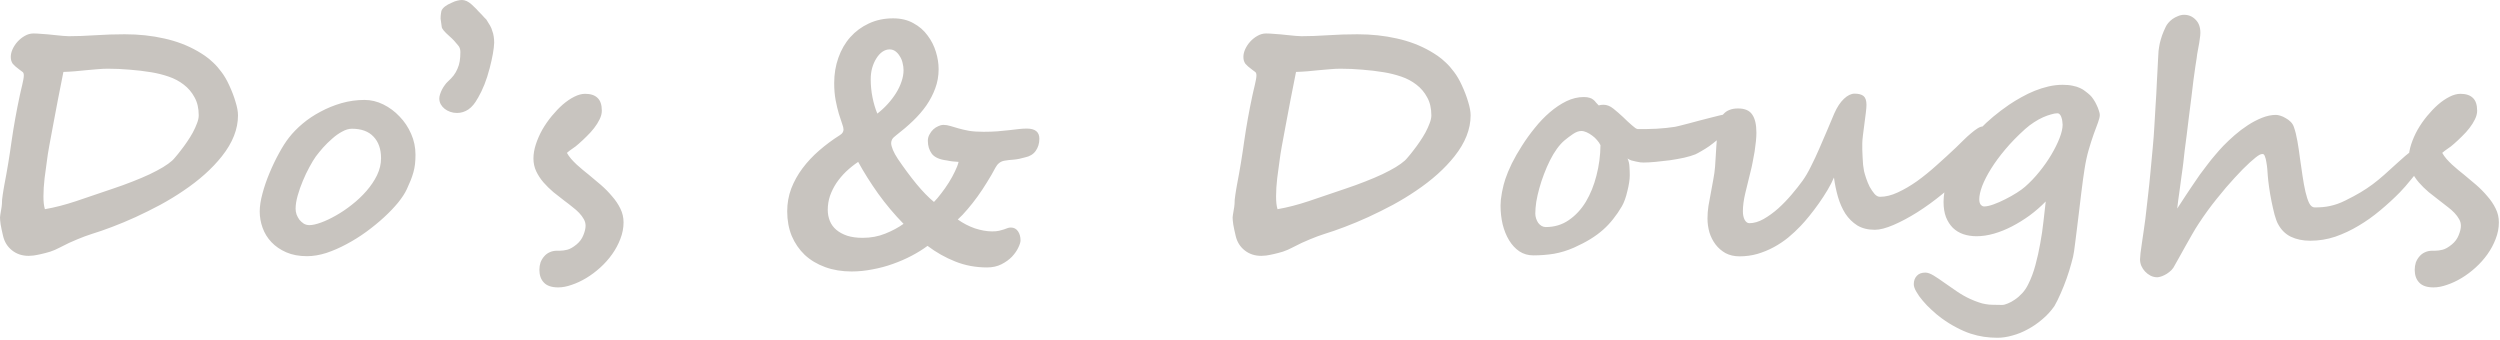 <svg width="971" height="132" viewBox="0 0 971 132" fill="none" xmlns="http://www.w3.org/2000/svg">
<path d="M77.188 44.812C77.188 42.062 76.646 39.729 75.562 37.812C74.521 35.854 73.125 34.208 71.375 32.875C69.667 31.542 67.708 30.5 65.5 29.75C63.292 29 61.042 28.438 58.75 28.062C55.958 27.604 53.167 27.271 50.375 27.062C47.583 26.812 44.75 26.688 41.875 26.688C40.667 26.688 39.354 26.75 37.938 26.875C36.562 26.958 35.125 27.083 33.625 27.25C32.125 27.375 30.604 27.521 29.062 27.688C27.562 27.812 26.083 27.896 24.625 27.938C23.917 31.521 23.208 35.104 22.5 38.688C21.833 42.229 21.208 45.542 20.625 48.625C20.042 51.667 19.542 54.354 19.125 56.688C18.708 59.021 18.438 60.729 18.312 61.812C17.979 64.188 17.646 66.667 17.312 69.25C17.021 71.792 16.875 74.125 16.875 76.25C16.875 77.292 16.917 78.208 17 79C17.083 79.792 17.229 80.542 17.438 81.25C21.271 80.583 25.312 79.542 29.562 78.125C33.812 76.667 38.542 75.062 43.75 73.312C46.5 72.396 49.083 71.458 51.5 70.5C53.958 69.542 56.167 68.604 58.125 67.688C60.125 66.729 61.854 65.812 63.312 64.938C64.812 64.021 66 63.167 66.875 62.375C67.167 62.125 67.604 61.646 68.188 60.938C68.812 60.229 69.5 59.375 70.25 58.375C71.042 57.375 71.833 56.292 72.625 55.125C73.458 53.917 74.208 52.708 74.875 51.5C75.542 50.25 76.083 49.062 76.5 47.938C76.958 46.771 77.188 45.729 77.188 44.812ZM92.438 44.812C92.438 50.146 90.354 55.438 86.188 60.688C82.396 65.479 77.396 69.958 71.188 74.125C68.438 76 65.458 77.812 62.25 79.562C59.042 81.271 55.854 82.854 52.688 84.312C49.479 85.771 46.438 87.042 43.562 88.125C40.729 89.208 38.083 90.125 35.625 90.875C33.917 91.417 32.062 92.104 30.062 92.938C28.062 93.729 25.75 94.812 23.125 96.188C21.958 96.812 20.75 97.333 19.5 97.75C18.25 98.125 17.062 98.438 15.938 98.688C14.854 98.938 13.875 99.125 13 99.25C12.125 99.333 11.5 99.375 11.125 99.375C8.625 99.375 6.479 98.667 4.688 97.25C2.896 95.833 1.729 93.958 1.188 91.625C0.771 89.875 0.458 88.396 0.25 87.188C0.083 85.979 0 85.062 0 84.438C0 84.188 0.042 83.833 0.125 83.375C0.208 82.875 0.292 82.375 0.375 81.875C0.458 81.375 0.542 80.875 0.625 80.375C0.708 79.875 0.75 79.479 0.75 79.188C0.75 78.729 0.771 78.188 0.812 77.562C0.896 76.938 0.979 76.292 1.062 75.625C1.188 74.958 1.292 74.292 1.375 73.625C1.5 72.958 1.604 72.354 1.688 71.812C2.771 66.229 3.708 60.562 4.5 54.812C5.333 49.021 6.396 43.104 7.688 37.062C7.812 36.479 7.958 35.833 8.125 35.125C8.292 34.417 8.458 33.708 8.625 33C8.792 32.25 8.938 31.562 9.062 30.938C9.188 30.271 9.25 29.729 9.25 29.312C9.25 28.604 9.083 28.146 8.75 27.938C8.458 27.688 8.042 27.375 7.5 27C6.917 26.542 6.417 26.146 6 25.812C5.583 25.438 5.229 25.083 4.938 24.75C4.688 24.375 4.5 23.979 4.375 23.562C4.25 23.146 4.188 22.646 4.188 22.062C4.188 21.146 4.417 20.167 4.875 19.125C5.375 18.042 6.021 17.062 6.812 16.188C7.646 15.271 8.583 14.521 9.625 13.938C10.708 13.312 11.833 13 13 13C13.875 13 15.021 13.062 16.438 13.188C17.854 13.271 19.271 13.396 20.688 13.562C22.104 13.688 23.375 13.812 24.5 13.938C25.667 14.021 26.417 14.062 26.75 14.062C29.792 14.062 33.208 13.938 37 13.688C40.833 13.438 44.646 13.312 48.438 13.312C53.896 13.312 59 13.854 63.75 14.938C68.5 15.979 72.833 17.625 76.75 19.875C77.625 20.375 78.583 20.979 79.625 21.688C80.667 22.396 81.729 23.271 82.812 24.312C83.896 25.312 84.958 26.521 86 27.938C87.083 29.354 88.083 31.062 89 33.062C90.083 35.396 90.917 37.583 91.5 39.625C92.125 41.625 92.438 43.354 92.438 44.812ZM161.375 60.062C161.375 61.396 161.312 62.625 161.188 63.75C161.062 64.833 160.854 65.896 160.562 66.938C160.271 67.979 159.917 69.021 159.5 70.062C159.083 71.104 158.583 72.25 158 73.5C157.292 75.042 156.167 76.771 154.625 78.688C153.083 80.562 151.271 82.458 149.188 84.375C147.104 86.292 144.812 88.167 142.312 90C139.854 91.792 137.292 93.396 134.625 94.812C132 96.229 129.375 97.375 126.75 98.25C124.125 99.083 121.625 99.5 119.25 99.5C116.167 99.5 113.479 99 111.188 98C108.896 97 106.979 95.688 105.438 94.062C103.896 92.438 102.75 90.583 102 88.5C101.25 86.417 100.875 84.292 100.875 82.125C100.875 80.125 101.229 77.812 101.938 75.188C102.646 72.521 103.562 69.854 104.688 67.188C105.812 64.479 107.042 61.917 108.375 59.5C109.708 57.042 111 55.021 112.25 53.438C113.708 51.562 115.479 49.75 117.562 48C119.646 46.25 121.958 44.708 124.5 43.375C127.042 42 129.75 40.896 132.625 40.062C135.542 39.229 138.542 38.812 141.625 38.812C144.083 38.812 146.5 39.396 148.875 40.562C151.25 41.729 153.354 43.292 155.188 45.25C157.062 47.167 158.562 49.417 159.688 52C160.812 54.542 161.375 57.229 161.375 60.062ZM148 61.438C148 57.896 147.021 55.104 145.062 53.062C143.146 51.021 140.354 50 136.688 50C135.479 50 134.208 50.375 132.875 51.125C131.542 51.833 130.25 52.75 129 53.875C127.75 54.958 126.562 56.125 125.438 57.375C124.354 58.625 123.438 59.75 122.688 60.75C121.938 61.792 121.104 63.167 120.188 64.875C119.271 66.542 118.417 68.333 117.625 70.25C116.833 72.125 116.167 74.021 115.625 75.938C115.083 77.854 114.812 79.562 114.812 81.062C114.812 81.812 114.938 82.562 115.188 83.312C115.479 84.062 115.854 84.75 116.312 85.375C116.812 85.958 117.375 86.458 118 86.875C118.667 87.25 119.396 87.438 120.188 87.438C121.354 87.438 122.854 87.104 124.688 86.438C126.521 85.771 128.458 84.854 130.5 83.688C132.583 82.521 134.646 81.125 136.688 79.5C138.771 77.875 140.646 76.104 142.312 74.188C144.021 72.229 145.396 70.188 146.438 68.062C147.479 65.896 148 63.688 148 61.438ZM191.938 16.625C191.896 17.792 191.729 19.208 191.438 20.875C191.146 22.542 190.708 24.5 190.125 26.75V26.688C189.042 30.979 187.521 34.812 185.562 38.188V38.125C184.521 40.083 183.312 41.542 181.938 42.5C180.562 43.417 179.083 43.875 177.5 43.875C176.583 43.875 175.708 43.729 174.875 43.438C174.042 43.146 173.312 42.75 172.688 42.25C172.062 41.75 171.562 41.167 171.188 40.5C170.812 39.792 170.625 39.042 170.625 38.25C170.625 37.75 170.729 37.188 170.938 36.562C171.146 35.938 171.396 35.333 171.688 34.75C172.021 34.125 172.375 33.562 172.75 33.062C173.125 32.521 173.5 32.083 173.875 31.75C174.792 30.917 175.562 30.104 176.188 29.312C176.812 28.479 177.312 27.604 177.688 26.688C178.104 25.771 178.396 24.792 178.562 23.75C178.729 22.667 178.812 21.479 178.812 20.188C178.812 19.104 178.5 18.229 177.875 17.562C177.417 16.979 176.917 16.396 176.375 15.812C175.833 15.229 175.229 14.646 174.562 14.062C172.562 12.312 171.562 11.083 171.562 10.375L171.125 7.25C171.125 6.542 171.167 5.917 171.25 5.375C171.333 4.833 171.396 4.458 171.438 4.25C171.896 3.042 173.229 1.979 175.438 1.062C176.271 0.646 177 0.375 177.625 0.25C178.292 0.083 178.896 0 179.438 0C180.646 0 181.896 0.583 183.188 1.75C183.562 2.083 183.979 2.479 184.438 2.938C184.896 3.354 185.312 3.792 185.688 4.25C186.854 5.417 187.646 6.25 188.062 6.75C188.521 7.208 188.792 7.479 188.875 7.562C189.458 8.438 189.958 9.25 190.375 10C190.792 10.75 191.062 11.417 191.188 12C191.438 12.583 191.625 13.292 191.75 14.125C191.875 14.917 191.938 15.729 191.938 16.562V16.625ZM242.188 86.375C242.188 88.542 241.771 90.688 240.938 92.812C240.146 94.896 239.083 96.875 237.75 98.75C236.417 100.625 234.875 102.354 233.125 103.938C231.375 105.521 229.562 106.875 227.688 108C225.812 109.125 223.938 110 222.062 110.625C220.188 111.292 218.438 111.625 216.812 111.625C214.271 111.625 212.417 111 211.25 109.75C210.083 108.542 209.5 106.896 209.5 104.812C209.5 103.812 209.646 102.854 209.938 101.938C210.271 101.062 210.729 100.292 211.312 99.625C211.896 98.917 212.604 98.375 213.438 98C214.312 97.583 215.292 97.375 216.375 97.375H217.5C218.333 97.375 219.271 97.25 220.312 97C221.354 96.75 222.562 96.062 223.938 94.938C225.146 93.938 226.021 92.75 226.562 91.375C227.146 89.958 227.438 88.729 227.438 87.688C227.438 86.771 227.208 85.917 226.75 85.125C226.292 84.292 225.688 83.479 224.938 82.688C224.188 81.896 223.312 81.125 222.312 80.375C221.354 79.583 220.333 78.792 219.25 78C217.833 76.917 216.396 75.792 214.938 74.625C213.521 73.417 212.229 72.146 211.062 70.812C209.896 69.438 208.958 68 208.25 66.5C207.542 64.958 207.188 63.312 207.188 61.562C207.188 59.812 207.5 57.979 208.125 56.062C208.75 54.146 209.583 52.25 210.625 50.375C211.708 48.5 212.938 46.729 214.312 45.062C215.688 43.396 217.104 41.917 218.562 40.625C220.062 39.333 221.562 38.312 223.062 37.562C224.562 36.812 225.958 36.438 227.25 36.438C229.375 36.438 230.979 36.958 232.062 38C233.188 39.042 233.75 40.708 233.75 43C233.75 44.083 233.458 45.208 232.875 46.375C232.333 47.5 231.625 48.625 230.75 49.75C229.917 50.833 228.958 51.896 227.875 52.938C226.833 53.979 225.812 54.938 224.812 55.812C223.938 56.604 223.104 57.25 222.312 57.75C221.562 58.25 220.854 58.792 220.188 59.375C220.604 60.125 221.146 60.896 221.812 61.688C222.479 62.438 223.208 63.188 224 63.938C224.792 64.646 225.583 65.333 226.375 66C227.208 66.667 227.979 67.292 228.688 67.875C230.229 69.125 231.792 70.438 233.375 71.812C234.958 73.188 236.396 74.646 237.688 76.188C239.021 77.688 240.104 79.292 240.938 81C241.771 82.667 242.188 84.458 242.188 86.375ZM350.938 27.25C350.938 26.333 350.812 25.396 350.562 24.438C350.354 23.479 350 22.625 349.5 21.875C349.042 21.083 348.479 20.438 347.812 19.938C347.146 19.438 346.375 19.188 345.5 19.188C344.542 19.188 343.604 19.5 342.688 20.125C341.812 20.75 341.042 21.604 340.375 22.688C339.708 23.729 339.167 24.958 338.75 26.375C338.375 27.75 338.188 29.208 338.188 30.75C338.188 33.167 338.417 35.521 338.875 37.812C339.333 40.104 339.958 42.208 340.75 44.125C342.208 43 343.542 41.771 344.75 40.438C346 39.062 347.083 37.646 348 36.188C348.917 34.729 349.625 33.25 350.125 31.75C350.667 30.208 350.938 28.708 350.938 27.25ZM335.062 92.375C338.229 92.375 341.146 91.833 343.812 90.75C346.521 89.667 348.896 88.396 350.938 86.938C347.354 83.271 344.062 79.354 341.062 75.188C338.104 71.021 335.521 66.917 333.312 62.875C331.646 64 330.083 65.25 328.625 66.625C327.208 68 325.958 69.479 324.875 71.062C323.833 72.646 323 74.312 322.375 76.062C321.792 77.812 321.5 79.625 321.5 81.5C321.5 83.042 321.771 84.479 322.312 85.812C322.854 87.146 323.688 88.292 324.812 89.25C325.938 90.208 327.354 90.979 329.062 91.562C330.771 92.104 332.771 92.375 335.062 92.375ZM403.688 53.875C403.688 55.708 403.208 57.292 402.25 58.625C401.333 59.917 399.958 60.75 398.125 61.125C396.583 61.583 395.125 61.875 393.75 62C392.375 62.083 391.125 62.229 390 62.438C388.542 62.729 387.417 63.625 386.625 65.125C385.667 66.958 384.583 68.833 383.375 70.75C382.208 72.667 380.979 74.521 379.688 76.312C378.396 78.104 377.083 79.771 375.75 81.312C374.458 82.854 373.208 84.167 372 85.25C374.042 86.708 376.25 87.854 378.625 88.688C381.042 89.479 383.292 89.875 385.375 89.875C386.458 89.875 387.354 89.792 388.062 89.625C388.771 89.458 389.375 89.292 389.875 89.125C390.417 88.917 390.875 88.75 391.25 88.625C391.667 88.458 392.125 88.375 392.625 88.375C393.792 88.375 394.708 88.854 395.375 89.812C396.042 90.771 396.375 91.958 396.375 93.375C396.375 94.042 396.083 94.979 395.5 96.188C394.958 97.354 394.146 98.521 393.062 99.688C391.979 100.812 390.625 101.792 389 102.625C387.375 103.458 385.5 103.875 383.375 103.875C378.958 103.875 374.833 103.104 371 101.562C367.208 100.062 363.625 98.042 360.25 95.5C358.458 96.833 356.417 98.104 354.125 99.312C351.833 100.521 349.396 101.583 346.812 102.5C344.271 103.417 341.625 104.125 338.875 104.625C336.167 105.167 333.458 105.438 330.75 105.438C327 105.438 323.583 104.875 320.5 103.75C317.417 102.625 314.771 101.042 312.562 99C310.396 96.917 308.708 94.458 307.5 91.625C306.333 88.75 305.75 85.562 305.75 82.062C305.75 78.979 306.271 76.042 307.312 73.25C308.396 70.458 309.854 67.833 311.688 65.375C313.562 62.875 315.729 60.562 318.188 58.438C320.688 56.271 323.354 54.292 326.188 52.5C326.729 52.167 327.104 51.812 327.312 51.438C327.521 51.062 327.625 50.688 327.625 50.312C327.625 49.771 327.438 49 327.062 48C326.688 46.958 326.271 45.688 325.812 44.188C325.354 42.646 324.938 40.896 324.562 38.938C324.188 36.938 324 34.708 324 32.25C324 28.75 324.542 25.479 325.625 22.438C326.708 19.354 328.25 16.688 330.25 14.438C332.25 12.188 334.646 10.417 337.438 9.125C340.271 7.792 343.417 7.125 346.875 7.125C349.917 7.125 352.542 7.75 354.75 9C357 10.208 358.833 11.792 360.25 13.75C361.708 15.667 362.792 17.792 363.5 20.125C364.208 22.417 364.562 24.667 364.562 26.875C364.562 29.5 364.125 31.979 363.25 34.312C362.417 36.604 361.271 38.812 359.812 40.938C358.354 43.021 356.625 45.021 354.625 46.938C352.625 48.854 350.458 50.708 348.125 52.5C347.333 53.083 346.792 53.625 346.5 54.125C346.25 54.625 346.125 55.104 346.125 55.562C346.125 56.229 346.354 57.125 346.812 58.25C347.271 59.333 347.917 60.5 348.75 61.75C351.125 65.25 353.521 68.479 355.938 71.438C358.354 74.354 360.625 76.688 362.75 78.438C363.625 77.562 364.562 76.458 365.562 75.125C366.604 73.792 367.583 72.396 368.5 70.938C369.417 69.479 370.208 68.042 370.875 66.625C371.583 65.208 372.062 63.958 372.312 62.875C371.521 62.792 370.75 62.729 370 62.688C369.25 62.604 368.5 62.479 367.75 62.312C364.958 61.979 363.021 61.125 361.938 59.75C360.896 58.333 360.375 56.646 360.375 54.688C360.375 53.812 360.583 53 361 52.25C361.417 51.458 361.917 50.792 362.5 50.25C363.083 49.708 363.729 49.292 364.438 49C365.146 48.667 365.771 48.5 366.312 48.5C367.271 48.5 368.208 48.646 369.125 48.938C370.083 49.188 371.146 49.5 372.312 49.875C373.479 50.208 374.833 50.521 376.375 50.812C377.958 51.062 379.833 51.188 382 51.188C384 51.188 385.812 51.125 387.438 51C389.104 50.875 390.604 50.729 391.938 50.562C393.312 50.396 394.562 50.25 395.688 50.125C396.812 50 397.854 49.938 398.812 49.938C402.062 49.938 403.688 51.25 403.688 53.875ZM555.938 44.812C555.938 42.062 555.396 39.729 554.312 37.812C553.271 35.854 551.875 34.208 550.125 32.875C548.417 31.542 546.458 30.5 544.25 29.75C542.042 29 539.792 28.438 537.5 28.062C534.708 27.604 531.917 27.271 529.125 27.062C526.333 26.812 523.5 26.688 520.625 26.688C519.417 26.688 518.104 26.75 516.688 26.875C515.312 26.958 513.875 27.083 512.375 27.25C510.875 27.375 509.354 27.521 507.812 27.688C506.312 27.812 504.833 27.896 503.375 27.938C502.667 31.521 501.958 35.104 501.25 38.688C500.583 42.229 499.958 45.542 499.375 48.625C498.792 51.667 498.292 54.354 497.875 56.688C497.458 59.021 497.188 60.729 497.062 61.812C496.729 64.188 496.396 66.667 496.062 69.25C495.771 71.792 495.625 74.125 495.625 76.25C495.625 77.292 495.667 78.208 495.75 79C495.833 79.792 495.979 80.542 496.188 81.25C500.021 80.583 504.062 79.542 508.312 78.125C512.562 76.667 517.292 75.062 522.5 73.312C525.25 72.396 527.833 71.458 530.25 70.5C532.708 69.542 534.917 68.604 536.875 67.688C538.875 66.729 540.604 65.812 542.062 64.938C543.562 64.021 544.75 63.167 545.625 62.375C545.917 62.125 546.354 61.646 546.938 60.938C547.562 60.229 548.25 59.375 549 58.375C549.792 57.375 550.583 56.292 551.375 55.125C552.208 53.917 552.958 52.708 553.625 51.5C554.292 50.25 554.833 49.062 555.25 47.938C555.708 46.771 555.938 45.729 555.938 44.812ZM571.188 44.812C571.188 50.146 569.104 55.438 564.938 60.688C561.146 65.479 556.146 69.958 549.938 74.125C547.188 76 544.208 77.812 541 79.562C537.792 81.271 534.604 82.854 531.438 84.312C528.229 85.771 525.188 87.042 522.312 88.125C519.479 89.208 516.833 90.125 514.375 90.875C512.667 91.417 510.812 92.104 508.812 92.938C506.812 93.729 504.5 94.812 501.875 96.188C500.708 96.812 499.5 97.333 498.25 97.75C497 98.125 495.812 98.438 494.688 98.688C493.604 98.938 492.625 99.125 491.75 99.25C490.875 99.333 490.25 99.375 489.875 99.375C487.375 99.375 485.229 98.667 483.438 97.25C481.646 95.833 480.479 93.958 479.938 91.625C479.521 89.875 479.208 88.396 479 87.188C478.833 85.979 478.75 85.062 478.75 84.438C478.75 84.188 478.792 83.833 478.875 83.375C478.958 82.875 479.042 82.375 479.125 81.875C479.208 81.375 479.292 80.875 479.375 80.375C479.458 79.875 479.5 79.479 479.5 79.188C479.5 78.729 479.521 78.188 479.562 77.562C479.646 76.938 479.729 76.292 479.812 75.625C479.938 74.958 480.042 74.292 480.125 73.625C480.25 72.958 480.354 72.354 480.438 71.812C481.521 66.229 482.458 60.562 483.25 54.812C484.083 49.021 485.146 43.104 486.438 37.062C486.562 36.479 486.708 35.833 486.875 35.125C487.042 34.417 487.208 33.708 487.375 33C487.542 32.25 487.688 31.562 487.812 30.938C487.938 30.271 488 29.729 488 29.312C488 28.604 487.833 28.146 487.5 27.938C487.208 27.688 486.792 27.375 486.25 27C485.667 26.542 485.167 26.146 484.75 25.812C484.333 25.438 483.979 25.083 483.688 24.75C483.438 24.375 483.25 23.979 483.125 23.562C483 23.146 482.938 22.646 482.938 22.062C482.938 21.146 483.167 20.167 483.625 19.125C484.125 18.042 484.771 17.062 485.562 16.188C486.396 15.271 487.333 14.521 488.375 13.938C489.458 13.312 490.583 13 491.75 13C492.625 13 493.771 13.062 495.188 13.188C496.604 13.271 498.021 13.396 499.438 13.562C500.854 13.688 502.125 13.812 503.25 13.938C504.417 14.021 505.167 14.062 505.5 14.062C508.542 14.062 511.958 13.938 515.75 13.688C519.583 13.438 523.396 13.312 527.188 13.312C532.646 13.312 537.75 13.854 542.5 14.938C547.25 15.979 551.583 17.625 555.5 19.875C556.375 20.375 557.333 20.979 558.375 21.688C559.417 22.396 560.479 23.271 561.562 24.312C562.646 25.312 563.708 26.521 564.75 27.938C565.833 29.354 566.833 31.062 567.75 33.062C568.833 35.396 569.667 37.583 570.25 39.625C570.875 41.625 571.188 43.354 571.188 44.812ZM672.5 46.5C672.5 47.292 672.229 48.146 671.688 49.062C671.188 49.938 670.521 50.833 669.688 51.75C668.896 52.625 667.979 53.5 666.938 54.375C665.896 55.25 664.854 56.062 663.812 56.812C662.771 57.521 661.771 58.146 660.812 58.688C659.896 59.229 659.125 59.646 658.5 59.938C657.375 60.396 655.917 60.833 654.125 61.25C652.375 61.625 650.521 61.958 648.562 62.25C646.646 62.5 644.771 62.708 642.938 62.875C641.146 63.042 639.625 63.125 638.375 63.125C638.083 63.125 637.667 63.104 637.125 63.062C636.625 62.979 636.062 62.875 635.438 62.75C634.854 62.625 634.25 62.479 633.625 62.312C633.042 62.104 632.542 61.854 632.125 61.562C632.583 62.521 632.833 63.583 632.875 64.75C632.958 65.875 633 67 633 68.125C633 68.917 632.917 69.854 632.75 70.938C632.583 72.021 632.354 73.125 632.062 74.25C631.812 75.375 631.5 76.458 631.125 77.5C630.75 78.542 630.354 79.417 629.938 80.125C628.896 81.917 627.771 83.562 626.562 85.062C625.396 86.562 624.083 87.958 622.625 89.25C621.167 90.542 619.521 91.75 617.688 92.875C615.854 94 613.729 95.104 611.312 96.188C608.729 97.312 606.146 98.104 603.562 98.562C600.979 98.979 598.312 99.188 595.562 99.188C593.521 99.188 591.708 98.667 590.125 97.625C588.542 96.542 587.208 95.104 586.125 93.312C585.042 91.521 584.208 89.458 583.625 87.125C583.083 84.792 582.812 82.354 582.812 79.812C582.812 79.188 582.854 78.417 582.938 77.5C583.062 76.542 583.208 75.583 583.375 74.625C583.583 73.667 583.792 72.729 584 71.812C584.25 70.896 584.479 70.125 584.688 69.5C585.271 67.75 586.104 65.75 587.188 63.5C588.312 61.25 589.625 58.958 591.125 56.625C592.625 54.25 594.292 51.938 596.125 49.688C597.958 47.396 599.896 45.375 601.938 43.625C604.021 41.833 606.167 40.396 608.375 39.312C610.625 38.229 612.875 37.688 615.125 37.688C616.083 37.688 616.854 37.792 617.438 38C618.021 38.167 618.5 38.417 618.875 38.75C619.25 39.042 619.583 39.396 619.875 39.812C620.208 40.188 620.562 40.562 620.938 40.938C621.229 40.854 621.521 40.792 621.812 40.75C622.146 40.708 622.479 40.688 622.812 40.688C624.104 40.688 625.375 41.188 626.625 42.188C627.875 43.188 629.146 44.292 630.438 45.5C631.021 46.042 631.604 46.604 632.188 47.188C632.812 47.729 633.375 48.229 633.875 48.688C634.375 49.104 634.812 49.458 635.188 49.75C635.604 50 635.896 50.125 636.062 50.125C637.146 50.125 638.312 50.125 639.562 50.125C640.854 50.083 642.146 50.042 643.438 50C644.771 49.917 646.042 49.812 647.25 49.688C648.5 49.562 649.625 49.417 650.625 49.25C650.75 49.208 651.292 49.083 652.25 48.875C653.208 48.625 654.354 48.333 655.688 48C657.062 47.625 658.542 47.229 660.125 46.812C661.708 46.396 663.167 46.021 664.5 45.688C665.875 45.312 667.042 45.021 668 44.812C669 44.562 669.583 44.438 669.75 44.438C670.583 44.438 671.25 44.542 671.75 44.75C672.25 44.958 672.5 45.542 672.5 46.5ZM600.375 88.188C603.75 88.188 606.729 87.292 609.312 85.5C611.938 83.708 614.146 81.333 615.938 78.375C617.729 75.375 619.104 71.979 620.062 68.188C621.062 64.354 621.583 60.417 621.625 56.375C621.333 55.75 620.896 55.104 620.312 54.438C619.771 53.771 619.146 53.188 618.438 52.688C617.729 52.146 617 51.708 616.25 51.375C615.5 51.042 614.812 50.875 614.188 50.875C613.188 50.875 612.104 51.271 610.938 52.062C609.771 52.854 608.688 53.667 607.688 54.5C606.688 55.333 605.688 56.438 604.688 57.812C603.729 59.146 602.833 60.646 602 62.312C601.167 63.979 600.396 65.75 599.688 67.625C598.979 69.458 598.375 71.292 597.875 73.125C597.375 74.917 596.979 76.667 596.688 78.375C596.438 80.083 596.312 81.604 596.312 82.938C596.312 83.604 596.417 84.25 596.625 84.875C596.833 85.5 597.104 86.062 597.438 86.562C597.812 87.062 598.25 87.458 598.75 87.75C599.25 88.042 599.792 88.188 600.375 88.188ZM772.312 50.875C772.312 53.208 771.479 55.792 769.812 58.625C768.188 61.417 766.042 64.229 763.375 67.062C760.75 69.896 757.792 72.646 754.5 75.312C751.25 77.979 747.979 80.354 744.688 82.438C741.438 84.479 738.354 86.125 735.438 87.375C732.521 88.625 730.104 89.25 728.188 89.25C725.521 89.25 723.25 88.688 721.375 87.562C719.542 86.396 718 84.875 716.75 83C715.542 81.083 714.583 78.917 713.875 76.5C713.167 74.042 712.646 71.521 712.312 68.938C711.688 70.438 710.854 72.062 709.812 73.812C708.771 75.562 707.646 77.292 706.438 79C705.229 80.708 704 82.333 702.75 83.875C701.542 85.375 700.417 86.667 699.375 87.75C697.917 89.292 696.312 90.792 694.562 92.25C692.812 93.667 690.938 94.917 688.938 96C686.938 97.083 684.812 97.958 682.562 98.625C680.354 99.25 678.042 99.562 675.625 99.562C673.583 99.562 671.771 99.146 670.188 98.312C668.646 97.438 667.354 96.312 666.312 94.938C665.271 93.562 664.479 92 663.938 90.25C663.438 88.458 663.188 86.667 663.188 84.875C663.188 83.292 663.312 81.667 663.562 80C663.854 78.292 664.167 76.583 664.5 74.875C664.833 73.125 665.146 71.417 665.438 69.75C665.771 68.042 666 66.396 666.125 64.812C666.208 63.604 666.292 62.312 666.375 60.938C666.458 59.562 666.542 58.188 666.625 56.812C666.708 55.396 666.812 54 666.938 52.625C667.104 51.208 667.292 49.896 667.5 48.688C667.667 47.812 667.896 46.979 668.188 46.188C668.521 45.396 668.979 44.708 669.562 44.125C670.146 43.5 670.875 43.021 671.75 42.688C672.667 42.312 673.771 42.125 675.062 42.125C677.688 42.125 679.521 42.917 680.562 44.5C681.646 46.042 682.188 48.396 682.188 51.562C682.188 52.521 682.125 53.625 682 54.875C681.875 56.125 681.708 57.438 681.5 58.812C681.292 60.146 681.042 61.5 680.75 62.875C680.5 64.25 680.208 65.562 679.875 66.812C679.167 69.604 678.5 72.333 677.875 75C677.25 77.625 676.938 79.979 676.938 82.062C676.938 83.396 677.167 84.5 677.625 85.375C678.125 86.25 678.729 86.688 679.438 86.688C681.229 86.688 683.083 86.146 685 85.062C686.958 83.938 688.854 82.562 690.688 80.938C692.521 79.271 694.25 77.479 695.875 75.562C697.542 73.604 698.958 71.812 700.125 70.188C701.208 68.688 702.292 66.833 703.375 64.625C704.5 62.417 705.583 60.104 706.625 57.688C707.708 55.229 708.75 52.812 709.75 50.438C710.75 48.021 711.646 45.896 712.438 44.062C713.521 41.604 714.771 39.708 716.188 38.375C717.604 37.042 718.979 36.375 720.312 36.375C721.896 36.375 723.062 36.688 723.812 37.312C724.562 37.938 724.938 39.083 724.938 40.75C724.938 41.417 724.854 42.438 724.688 43.812C724.521 45.188 724.333 46.646 724.125 48.188C723.917 49.688 723.729 51.146 723.562 52.562C723.396 53.938 723.312 54.979 723.312 55.688C723.312 56.354 723.312 57.167 723.312 58.125C723.354 59.083 723.396 60.083 723.438 61.125C723.479 62.125 723.542 63.104 723.625 64.062C723.75 65.021 723.875 65.833 724 66.5C724.167 67.208 724.438 68.125 724.812 69.25C725.188 70.375 725.646 71.479 726.188 72.562C726.771 73.604 727.396 74.521 728.062 75.312C728.729 76.062 729.438 76.438 730.188 76.438C732.354 76.438 734.646 75.875 737.062 74.75C739.521 73.625 742.021 72.167 744.562 70.375C747.104 68.542 749.646 66.479 752.188 64.188C754.771 61.896 757.271 59.604 759.688 57.312C760.688 56.354 761.667 55.396 762.625 54.438C763.625 53.438 764.583 52.562 765.5 51.812C766.417 51.021 767.271 50.375 768.062 49.875C768.854 49.375 769.542 49.125 770.125 49.125C770.792 49.125 771.312 49.333 771.688 49.75C772.104 50.167 772.312 50.542 772.312 50.875ZM815.562 44.625C815.562 45.333 815.333 46.312 814.875 47.562C814.417 48.812 813.854 50.333 813.188 52.125C812.562 53.875 811.917 55.896 811.25 58.188C810.583 60.479 810.042 63 809.625 65.75C809.5 66.583 809.312 67.854 809.062 69.562C808.854 71.271 808.604 73.208 808.312 75.375C808.062 77.542 807.792 79.812 807.5 82.188C807.208 84.521 806.938 86.729 806.688 88.812C806.438 90.896 806.208 92.729 806 94.312C805.792 95.896 805.646 97 805.562 97.625C805.396 98.917 805.042 100.479 804.5 102.312C804 104.188 803.396 106.125 802.688 108.125C801.979 110.125 801.208 112.062 800.375 113.938C799.542 115.854 798.729 117.5 797.938 118.875C796.604 120.792 795.042 122.5 793.25 124C791.458 125.542 789.583 126.833 787.625 127.875C785.667 128.958 783.667 129.771 781.625 130.312C779.583 130.896 777.646 131.188 775.812 131.188C774.062 131.188 772.312 131.062 770.562 130.812C768.854 130.562 767.104 130.146 765.312 129.562C763.562 128.979 761.75 128.188 759.875 127.188C758 126.229 756.062 125.021 754.062 123.562C752.812 122.646 751.542 121.583 750.25 120.375C748.958 119.208 747.812 118.021 746.812 116.812C745.771 115.604 744.938 114.438 744.312 113.312C743.646 112.188 743.312 111.208 743.312 110.375C743.312 109.042 743.708 107.958 744.5 107.125C745.25 106.292 746.354 105.875 747.812 105.875C748.688 105.875 749.75 106.25 751 107C752.292 107.792 753.688 108.729 755.188 109.812C756.729 110.896 758.354 112.021 760.062 113.188C761.771 114.354 763.5 115.333 765.25 116.125C766.542 116.708 767.646 117.146 768.562 117.438C769.479 117.771 770.375 118 771.25 118.125C772.125 118.292 773.042 118.375 774 118.375C775 118.417 776.208 118.438 777.625 118.438C778.208 118.438 778.938 118.25 779.812 117.875C780.688 117.542 781.604 117.042 782.562 116.375C783.562 115.708 784.521 114.875 785.438 113.875C786.354 112.875 787.125 111.729 787.75 110.438C788.875 108.229 789.812 105.729 790.562 102.938C791.312 100.188 791.938 97.375 792.438 94.5C792.979 91.583 793.396 88.729 793.688 85.938C794.021 83.104 794.312 80.542 794.562 78.25C792.646 80.208 790.562 82.021 788.312 83.688C786.062 85.312 783.771 86.729 781.438 87.938C779.104 89.146 776.771 90.083 774.438 90.75C772.104 91.417 769.854 91.75 767.688 91.75C765.812 91.75 764.083 91.479 762.5 90.938C760.958 90.396 759.625 89.583 758.5 88.5C757.375 87.375 756.479 85.979 755.812 84.312C755.188 82.646 754.875 80.688 754.875 78.438C754.875 75.812 755.375 72.938 756.375 69.812C757.417 66.646 758.979 63.417 761.062 60.125C763.146 56.792 765.771 53.479 768.938 50.188C772.146 46.854 775.938 43.688 780.312 40.688C781.854 39.646 783.458 38.667 785.125 37.75C786.833 36.792 788.562 35.958 790.312 35.25C792.104 34.542 793.896 33.979 795.688 33.562C797.521 33.146 799.333 32.938 801.125 32.938C802.667 32.938 803.979 33.062 805.062 33.312C806.146 33.521 807.083 33.812 807.875 34.188C808.708 34.562 809.417 35 810 35.5C810.625 35.958 811.208 36.438 811.75 36.938C812.208 37.354 812.667 37.917 813.125 38.625C813.583 39.292 813.979 40 814.312 40.75C814.688 41.5 814.979 42.229 815.188 42.938C815.438 43.646 815.562 44.208 815.562 44.625ZM801.125 48.438C801.125 48.062 801.083 47.625 801 47.125C800.958 46.625 800.854 46.146 800.688 45.688C800.562 45.188 800.354 44.792 800.062 44.5C799.812 44.167 799.479 44 799.062 44C798.396 44 797.583 44.146 796.625 44.438C795.667 44.688 794.625 45.062 793.5 45.562C792.375 46.062 791.208 46.708 790 47.5C788.833 48.25 787.688 49.125 786.562 50.125C783.646 52.75 781.083 55.375 778.875 58C776.667 60.625 774.812 63.146 773.312 65.562C771.812 67.979 770.667 70.208 769.875 72.25C769.125 74.292 768.75 76 768.75 77.375C768.75 78.333 768.938 79.042 769.312 79.5C769.729 79.958 770.167 80.188 770.625 80.188C771.583 80.188 772.812 79.917 774.312 79.375C775.812 78.833 777.333 78.167 778.875 77.375C780.458 76.583 781.938 75.75 783.312 74.875C784.688 74 785.75 73.229 786.5 72.562C788.458 70.854 790.312 68.917 792.062 66.75C793.854 64.542 795.417 62.312 796.75 60.062C798.083 57.812 799.146 55.667 799.938 53.625C800.729 51.583 801.125 49.854 801.125 48.438ZM942.562 59.812C942.562 60.396 942.354 61.104 941.938 61.938C941.562 62.729 941.021 63.667 940.312 64.75C939.896 65.417 939.333 66.188 938.625 67.062C937.958 67.938 937.229 68.833 936.438 69.75C935.688 70.667 934.938 71.562 934.188 72.438C933.438 73.312 932.75 74.062 932.125 74.688C929.75 77.104 927.208 79.438 924.5 81.688C921.833 83.938 919.021 85.938 916.062 87.688C913.146 89.438 910.125 90.854 907 91.938C903.875 92.979 900.646 93.5 897.312 93.5C894.438 93.5 891.917 92.979 889.75 91.938C887.625 90.896 885.958 89.229 884.75 86.938C884.333 86.188 883.896 85 883.438 83.375C883.021 81.75 882.625 80.021 882.25 78.188C881.875 76.312 881.562 74.479 881.312 72.688C881.062 70.896 880.896 69.438 880.812 68.312C880.771 67.562 880.708 66.708 880.625 65.75C880.542 64.75 880.417 63.812 880.25 62.938C880.125 62.062 879.938 61.333 879.688 60.75C879.479 60.125 879.188 59.812 878.812 59.812C878.396 59.812 878 59.917 877.625 60.125C876.875 60.5 875.625 61.479 873.875 63.062C872.167 64.604 870.208 66.583 868 69C865.792 71.375 863.458 74.104 861 77.188C858.542 80.229 856.208 83.438 854 86.812C853.167 88.062 852.312 89.458 851.438 91C850.562 92.5 849.688 94.042 848.812 95.625C847.979 97.167 847.146 98.667 846.312 100.125C845.521 101.583 844.792 102.875 844.125 104C843.667 104.667 843.125 105.229 842.5 105.688C841.875 106.188 841.25 106.583 840.625 106.875C840.042 107.167 839.5 107.375 839 107.5C838.5 107.625 838.125 107.688 837.875 107.688C836.958 107.688 836.083 107.479 835.25 107.062C834.458 106.646 833.75 106.104 833.125 105.438C832.542 104.812 832.062 104.083 831.688 103.25C831.354 102.417 831.188 101.583 831.188 100.75C831.188 100.292 831.25 99.479 831.375 98.312C831.542 97.104 831.729 95.75 831.938 94.25C832.188 92.75 832.417 91.188 832.625 89.562C832.875 87.938 833.083 86.438 833.25 85.062C833.583 82.396 833.917 79.479 834.25 76.312C834.625 73.146 834.958 69.958 835.25 66.75C835.583 63.542 835.875 60.417 836.125 57.375C836.417 54.292 836.625 51.521 836.75 49.062C836.792 48.271 836.854 47.229 836.938 45.938C837.021 44.604 837.104 43.146 837.188 41.562C837.312 39.938 837.417 38.271 837.5 36.562C837.583 34.812 837.667 33.104 837.75 31.438C837.875 29.771 837.958 28.208 838 26.75C838.083 25.292 838.146 24.062 838.188 23.062C838.229 21.896 838.292 20.812 838.375 19.812C838.5 18.771 838.667 17.75 838.875 16.75C839.125 15.75 839.417 14.75 839.75 13.75C840.125 12.708 840.604 11.583 841.188 10.375C841.396 9.917 841.729 9.417 842.188 8.875C842.646 8.333 843.188 7.833 843.812 7.375C844.479 6.917 845.188 6.542 845.938 6.25C846.729 5.917 847.521 5.75 848.312 5.75C850.062 5.75 851.542 6.375 852.75 7.625C854 8.833 854.625 10.542 854.625 12.75C854.625 13.375 854.542 14.208 854.375 15.25C854.25 16.292 854.083 17.312 853.875 18.312C853.708 19.312 853.542 20.229 853.375 21.062C853.25 21.854 853.188 22.354 853.188 22.562C853.062 23.146 852.896 24.208 852.688 25.75C852.479 27.25 852.229 29.042 851.938 31.125C851.688 33.167 851.417 35.417 851.125 37.875C850.833 40.292 850.521 42.75 850.188 45.25C849.896 47.708 849.604 50.104 849.312 52.438C849.021 54.771 848.75 56.854 848.5 58.688C848.292 60.521 848.125 62.021 848 63.188C847.875 64.354 847.792 65.021 847.75 65.188C847.625 66.021 847.458 67.208 847.25 68.75C847.083 70.25 846.875 71.812 846.625 73.438C846.417 75.021 846.208 76.521 846 77.938C845.833 79.354 845.708 80.375 845.625 81C846 80.458 846.479 79.729 847.062 78.812C847.688 77.854 848.312 76.896 848.938 75.938C849.604 74.938 850.229 74 850.812 73.125C851.396 72.25 851.833 71.604 852.125 71.188C852.792 70.188 853.562 69.062 854.438 67.812C855.354 66.562 856.312 65.292 857.312 64C858.312 62.667 859.354 61.375 860.438 60.125C861.521 58.833 862.562 57.667 863.562 56.625C864.854 55.292 866.312 53.917 867.938 52.5C869.562 51.083 871.271 49.792 873.062 48.625C874.854 47.458 876.688 46.5 878.562 45.75C880.438 45 882.25 44.625 884 44.625C884.458 44.625 885.021 44.729 885.688 44.938C886.396 45.146 887.083 45.458 887.75 45.875C888.458 46.25 889.104 46.729 889.688 47.312C890.271 47.896 890.688 48.562 890.938 49.312C891.479 50.812 891.938 52.646 892.312 54.812C892.688 56.938 893.021 59.167 893.312 61.5C893.646 63.792 893.979 66.083 894.312 68.375C894.646 70.625 895.021 72.667 895.438 74.5C895.854 76.292 896.333 77.75 896.875 78.875C897.458 80 898.167 80.562 899 80.562C900.125 80.562 901.167 80.521 902.125 80.438C903.125 80.354 904.083 80.208 905 80C905.958 79.792 906.917 79.521 907.875 79.188C908.833 78.854 909.854 78.417 910.938 77.875C913.229 76.75 915.208 75.688 916.875 74.688C918.542 73.688 920.104 72.646 921.562 71.562C923.062 70.438 924.562 69.208 926.062 67.875C927.604 66.5 929.354 64.917 931.312 63.125C933.396 61.208 935.208 59.667 936.75 58.5C938.333 57.292 939.479 56.688 940.188 56.688C940.688 56.688 941.083 56.792 941.375 57C941.708 57.208 941.958 57.479 942.125 57.812C942.292 58.104 942.396 58.438 942.438 58.812C942.521 59.188 942.562 59.521 942.562 59.812ZM970.562 86.375C970.562 88.542 970.146 90.688 969.312 92.812C968.521 94.896 967.458 96.875 966.125 98.75C964.792 100.625 963.25 102.354 961.5 103.938C959.75 105.521 957.938 106.875 956.062 108C954.188 109.125 952.312 110 950.438 110.625C948.562 111.292 946.812 111.625 945.188 111.625C942.646 111.625 940.792 111 939.625 109.75C938.458 108.542 937.875 106.896 937.875 104.812C937.875 103.812 938.021 102.854 938.312 101.938C938.646 101.062 939.104 100.292 939.688 99.625C940.271 98.917 940.979 98.375 941.812 98C942.688 97.583 943.667 97.375 944.75 97.375H945.875C946.708 97.375 947.646 97.25 948.688 97C949.729 96.75 950.938 96.062 952.312 94.938C953.521 93.938 954.396 92.75 954.938 91.375C955.521 89.958 955.812 88.729 955.812 87.688C955.812 86.771 955.583 85.917 955.125 85.125C954.667 84.292 954.062 83.479 953.312 82.688C952.562 81.896 951.688 81.125 950.688 80.375C949.729 79.583 948.708 78.792 947.625 78C946.208 76.917 944.771 75.792 943.312 74.625C941.896 73.417 940.604 72.146 939.438 70.812C938.271 69.438 937.333 68 936.625 66.5C935.917 64.958 935.562 63.312 935.562 61.562C935.562 59.812 935.875 57.979 936.5 56.062C937.125 54.146 937.958 52.25 939 50.375C940.083 48.5 941.312 46.729 942.688 45.062C944.062 43.396 945.479 41.917 946.938 40.625C948.438 39.333 949.938 38.312 951.438 37.562C952.938 36.812 954.333 36.438 955.625 36.438C957.75 36.438 959.354 36.958 960.438 38C961.562 39.042 962.125 40.708 962.125 43C962.125 44.083 961.833 45.208 961.25 46.375C960.708 47.5 960 48.625 959.125 49.75C958.292 50.833 957.333 51.896 956.25 52.938C955.208 53.979 954.188 54.938 953.188 55.812C952.312 56.604 951.479 57.25 950.688 57.75C949.938 58.25 949.229 58.792 948.562 59.375C948.979 60.125 949.521 60.896 950.188 61.688C950.854 62.438 951.583 63.188 952.375 63.938C953.167 64.646 953.958 65.333 954.75 66C955.583 66.667 956.354 67.292 957.062 67.875C958.604 69.125 960.167 70.438 961.75 71.812C963.333 73.188 964.771 74.646 966.062 76.188C967.396 77.688 968.479 79.292 969.312 81C970.146 82.667 970.562 84.458 970.562 86.375Z" fill="#C8C4BF"/>
</svg>
